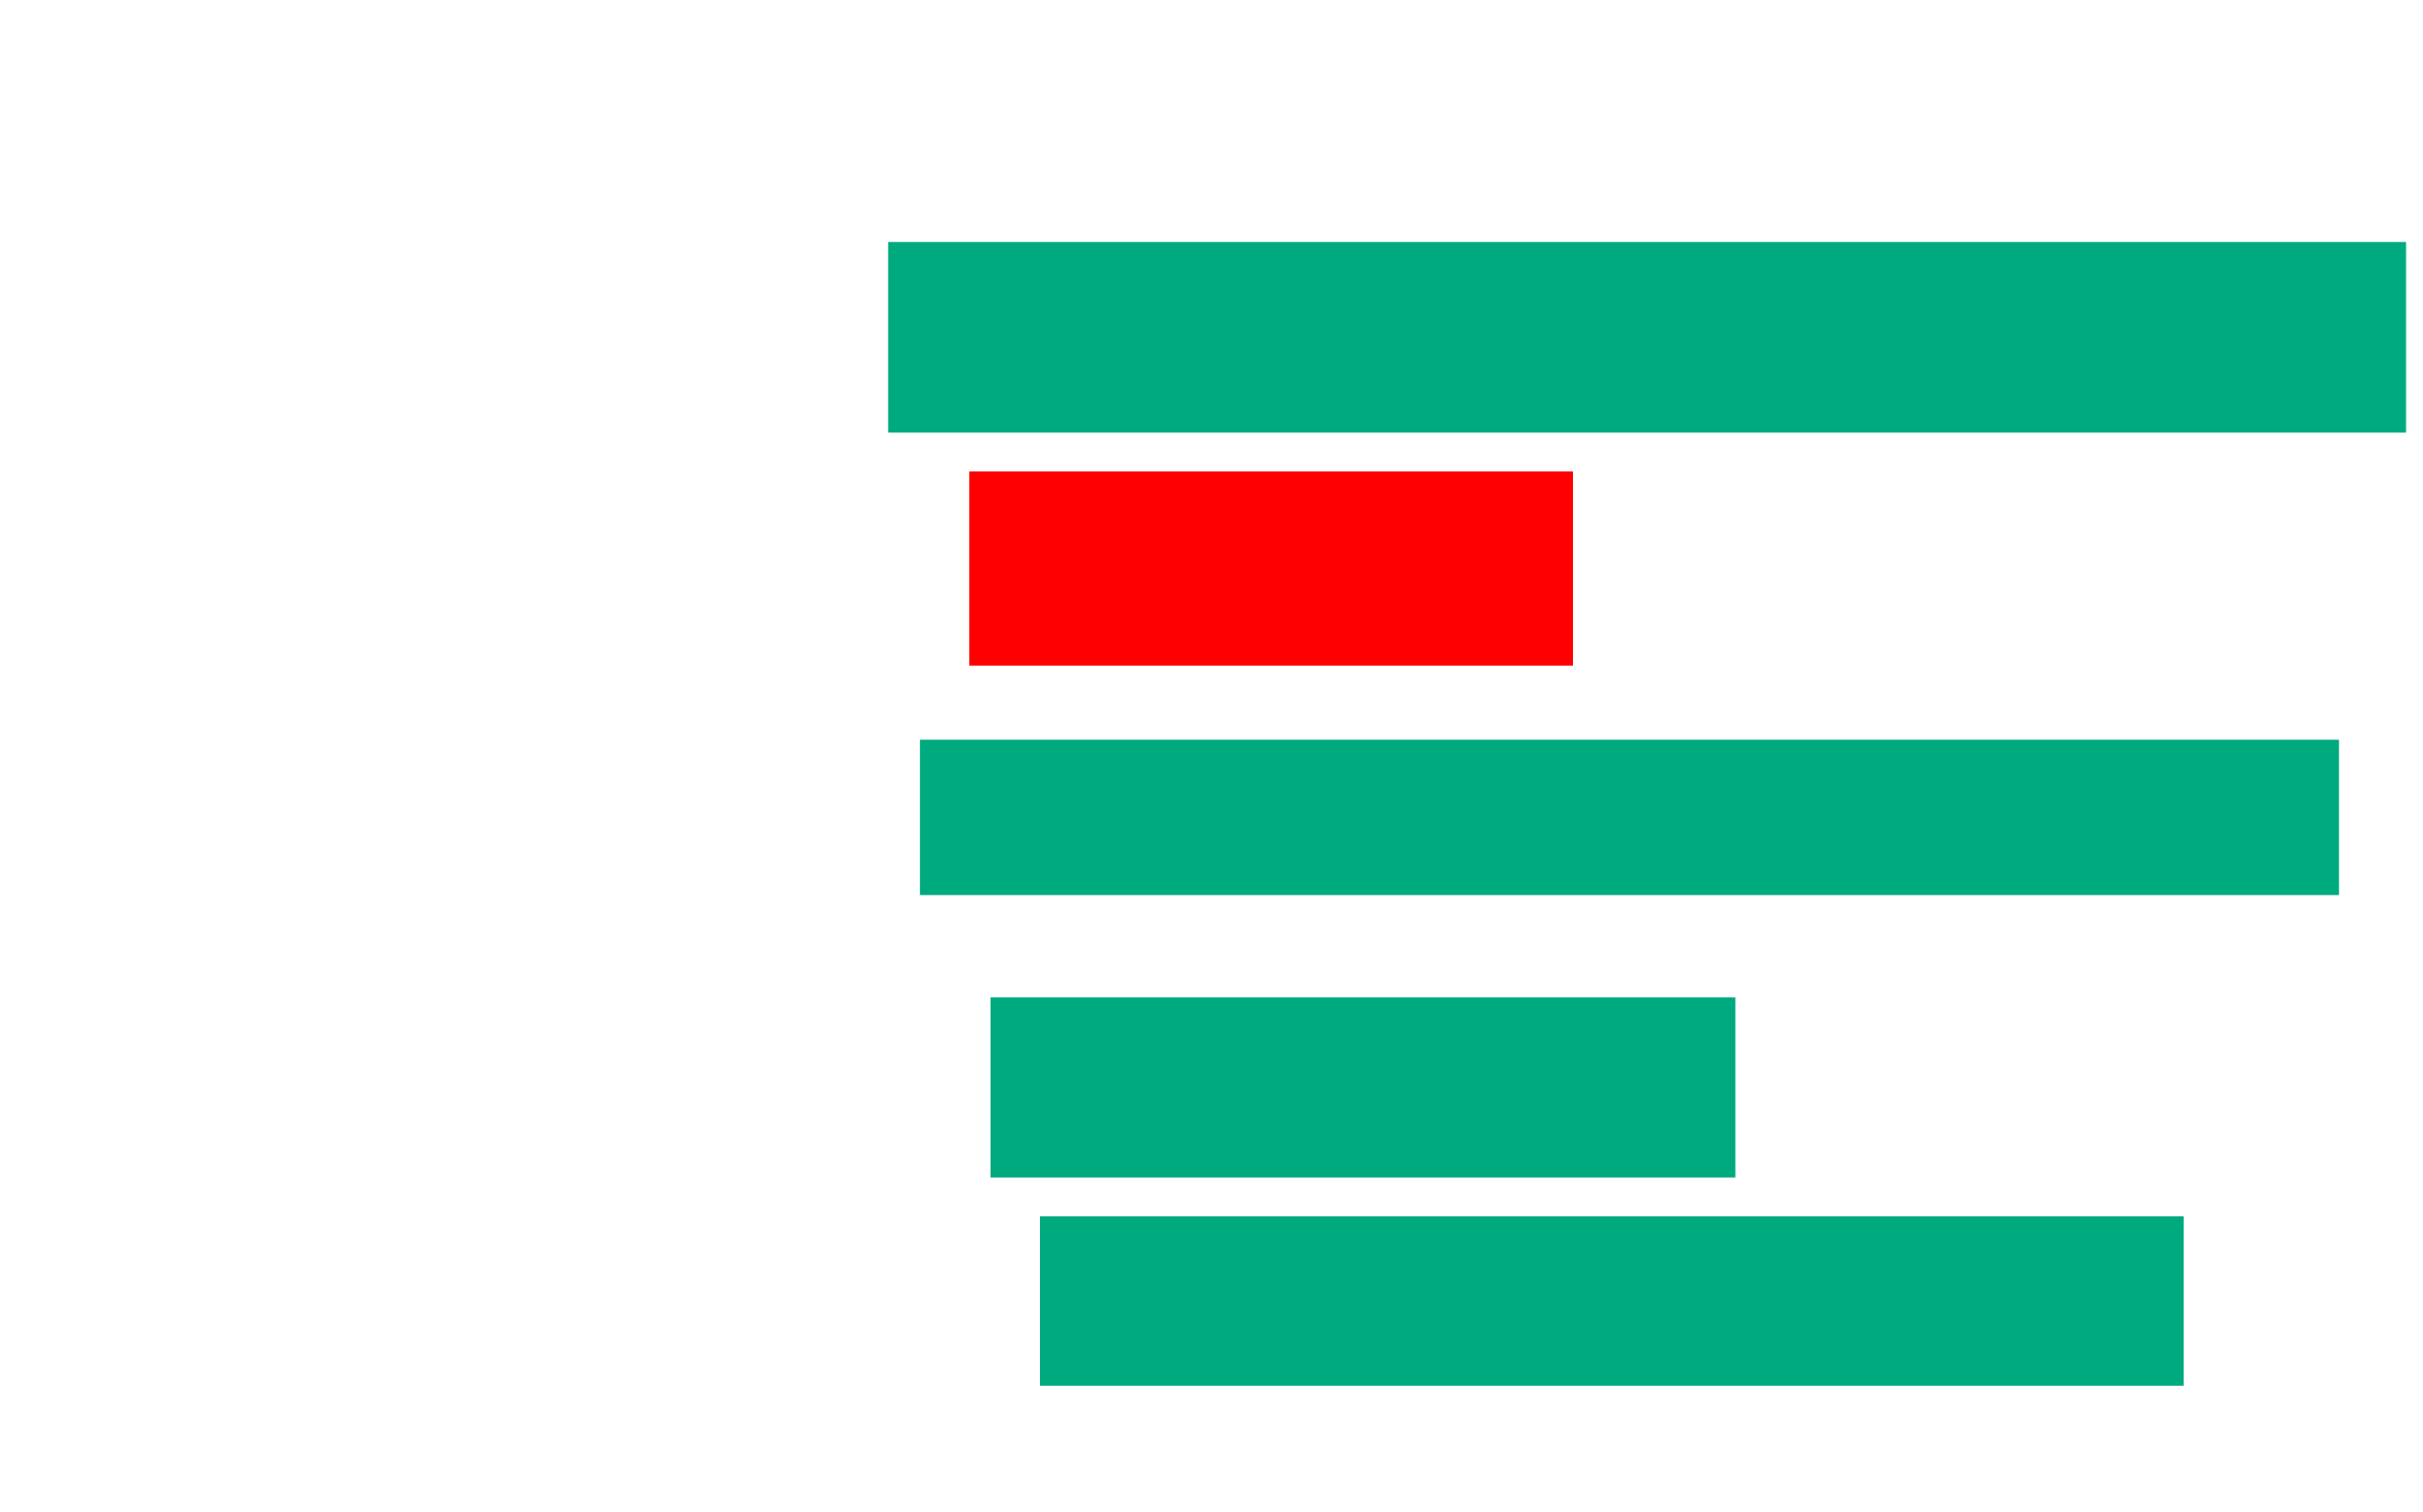 <svg xmlns="http://www.w3.org/2000/svg" height="779" width="1248">
 <g>
  <title>Labels</title>
 </g>
 <g>
  <title>Shapes</title>
  <rect fill="#00AA7F" height="98.182" id="svg_2" stroke-width="0" width="781.818" x="457.454" y="124.636" />
  <rect fill="#FF0000" height="100" id="question-element" stroke-width="0" width="310.909" x="499.273" y="242.818" />
  <rect fill="#00AA7F" height="80" id="svg_4" stroke-width="0" width="730.909" x="473.818" y="381" />
  <rect fill="#00AA7F" height="92.727" id="svg_5" stroke-width="0" width="383.636" x="510.182" y="513.727" />
  <rect fill="#00AA7F" height="87.273" id="svg_6" stroke-width="0" width="589.091" x="535.636" y="626.455" />
 </g>
</svg>